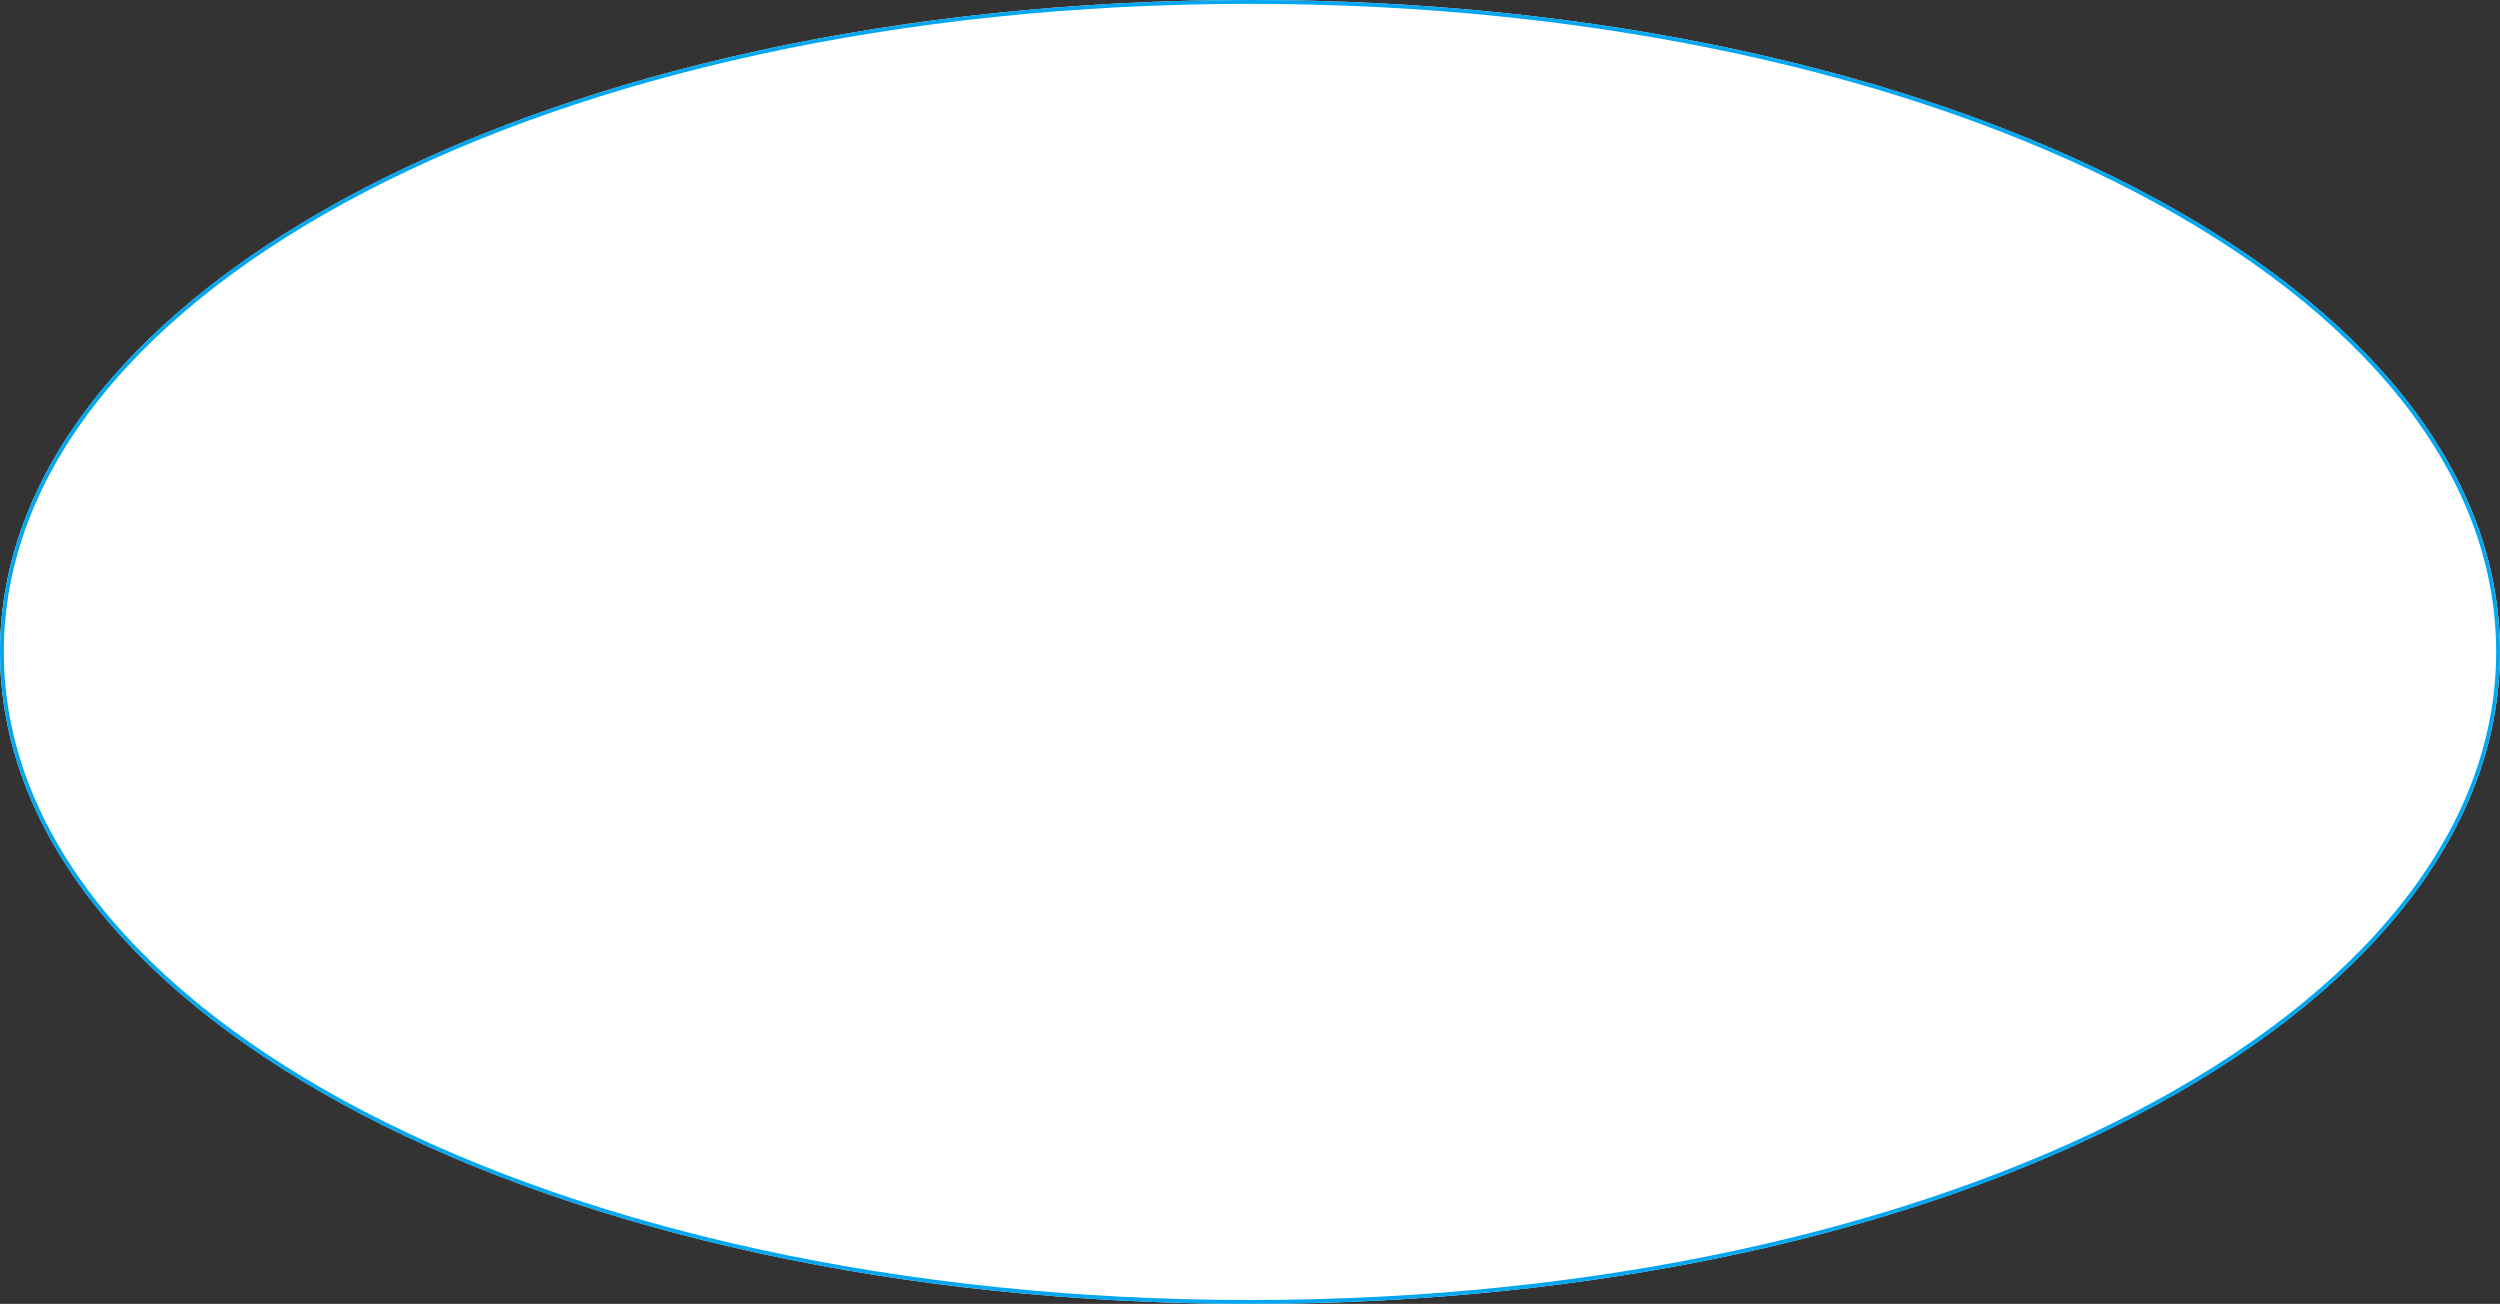 ﻿<?xml version="1.0" encoding="utf-8"?>
<svg version="1.1" xmlns:xlink="http://www.w3.org/1999/xlink" width="650px" height="339px" xmlns="http://www.w3.org/2000/svg">
  <rect width="100%" height="100%" fill="#333333" stroke="none"/>
  <g transform="matrix(1 0 0 1 -270 -251 )">
    <path d="M 595 251  C 777 251  920 325.58  920 420.5  C 920 515.42  777 590  595 590  C 413 590  270 515.42  270 420.5  C 270 325.58  413 251  595 251  Z " fill-rule="nonzero" fill="#ffffff" stroke="none" />
    <path d="M 595 251.5  C 776.72 251.5  919.5 325.86  919.5 420.5  C 919.5 515.14  776.72 589.5  595 589.5  C 413.28 589.5  270.5 515.14  270.5 420.5  C 270.5 325.86  413.28 251.5  595 251.5  Z " stroke-width="1" stroke="#02a7f0" fill="none" />
  </g>
</svg>